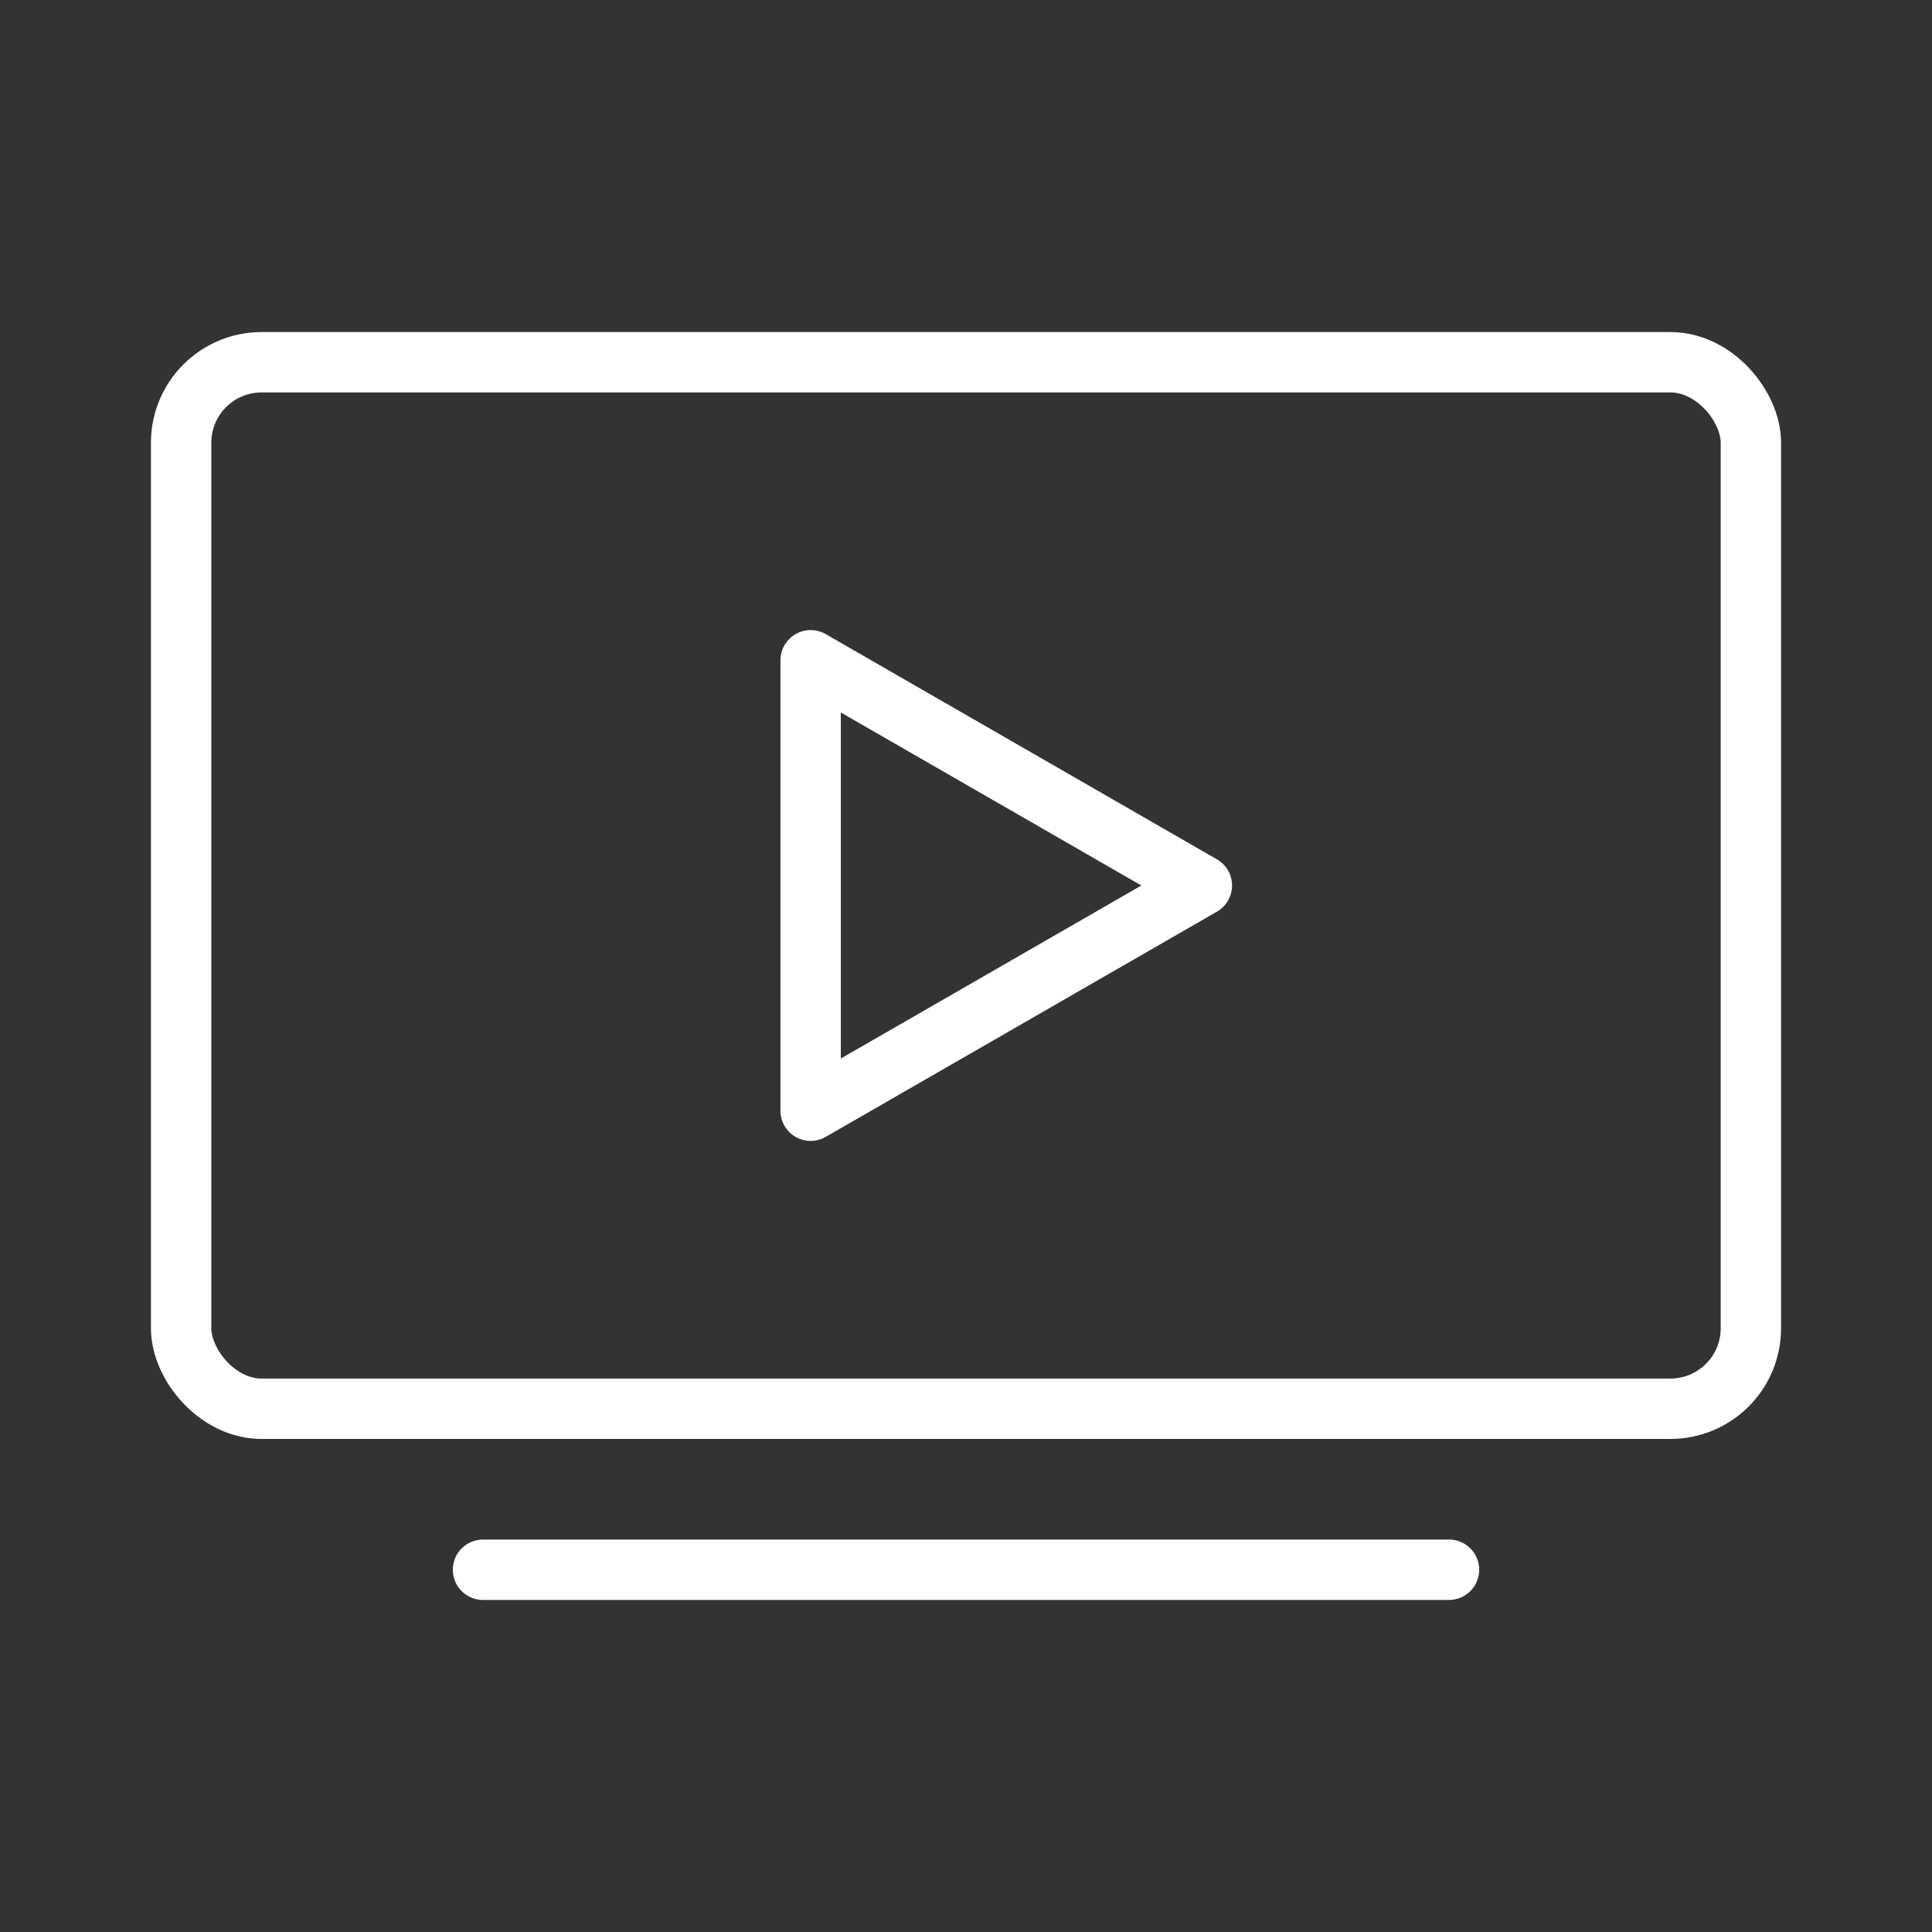 <ns0:svg xmlns:ns0="http://www.w3.org/2000/svg" id="a" viewBox="0 0 48 48" style="stroke-width:1.5px"><ns0:rect x="0" y="0" width="48" height="48" fill="#333333" stroke="none"/><ns0:defs style="stroke-width:1.5px"><ns0:style style="stroke-width:1.5px">.b{fill:none;stroke:#fff;stroke-linecap:round;stroke-linejoin:round;}</ns0:style></ns0:defs><ns0:g style="stroke-width:1.5px"><ns0:line class="b" x1="12" y1="39" x2="36" y2="39" style="stroke-width:1.5px" /><ns0:rect class="b" x="4.5" y="9" width="39" height="26" rx="2" ry="2" style="stroke-width:1.5px" /></ns0:g><ns0:polygon class="b" points="29.86 22 20.14 16.404 20.14 27.596 29.86 22" style="stroke-width:1.5px" /></ns0:svg>